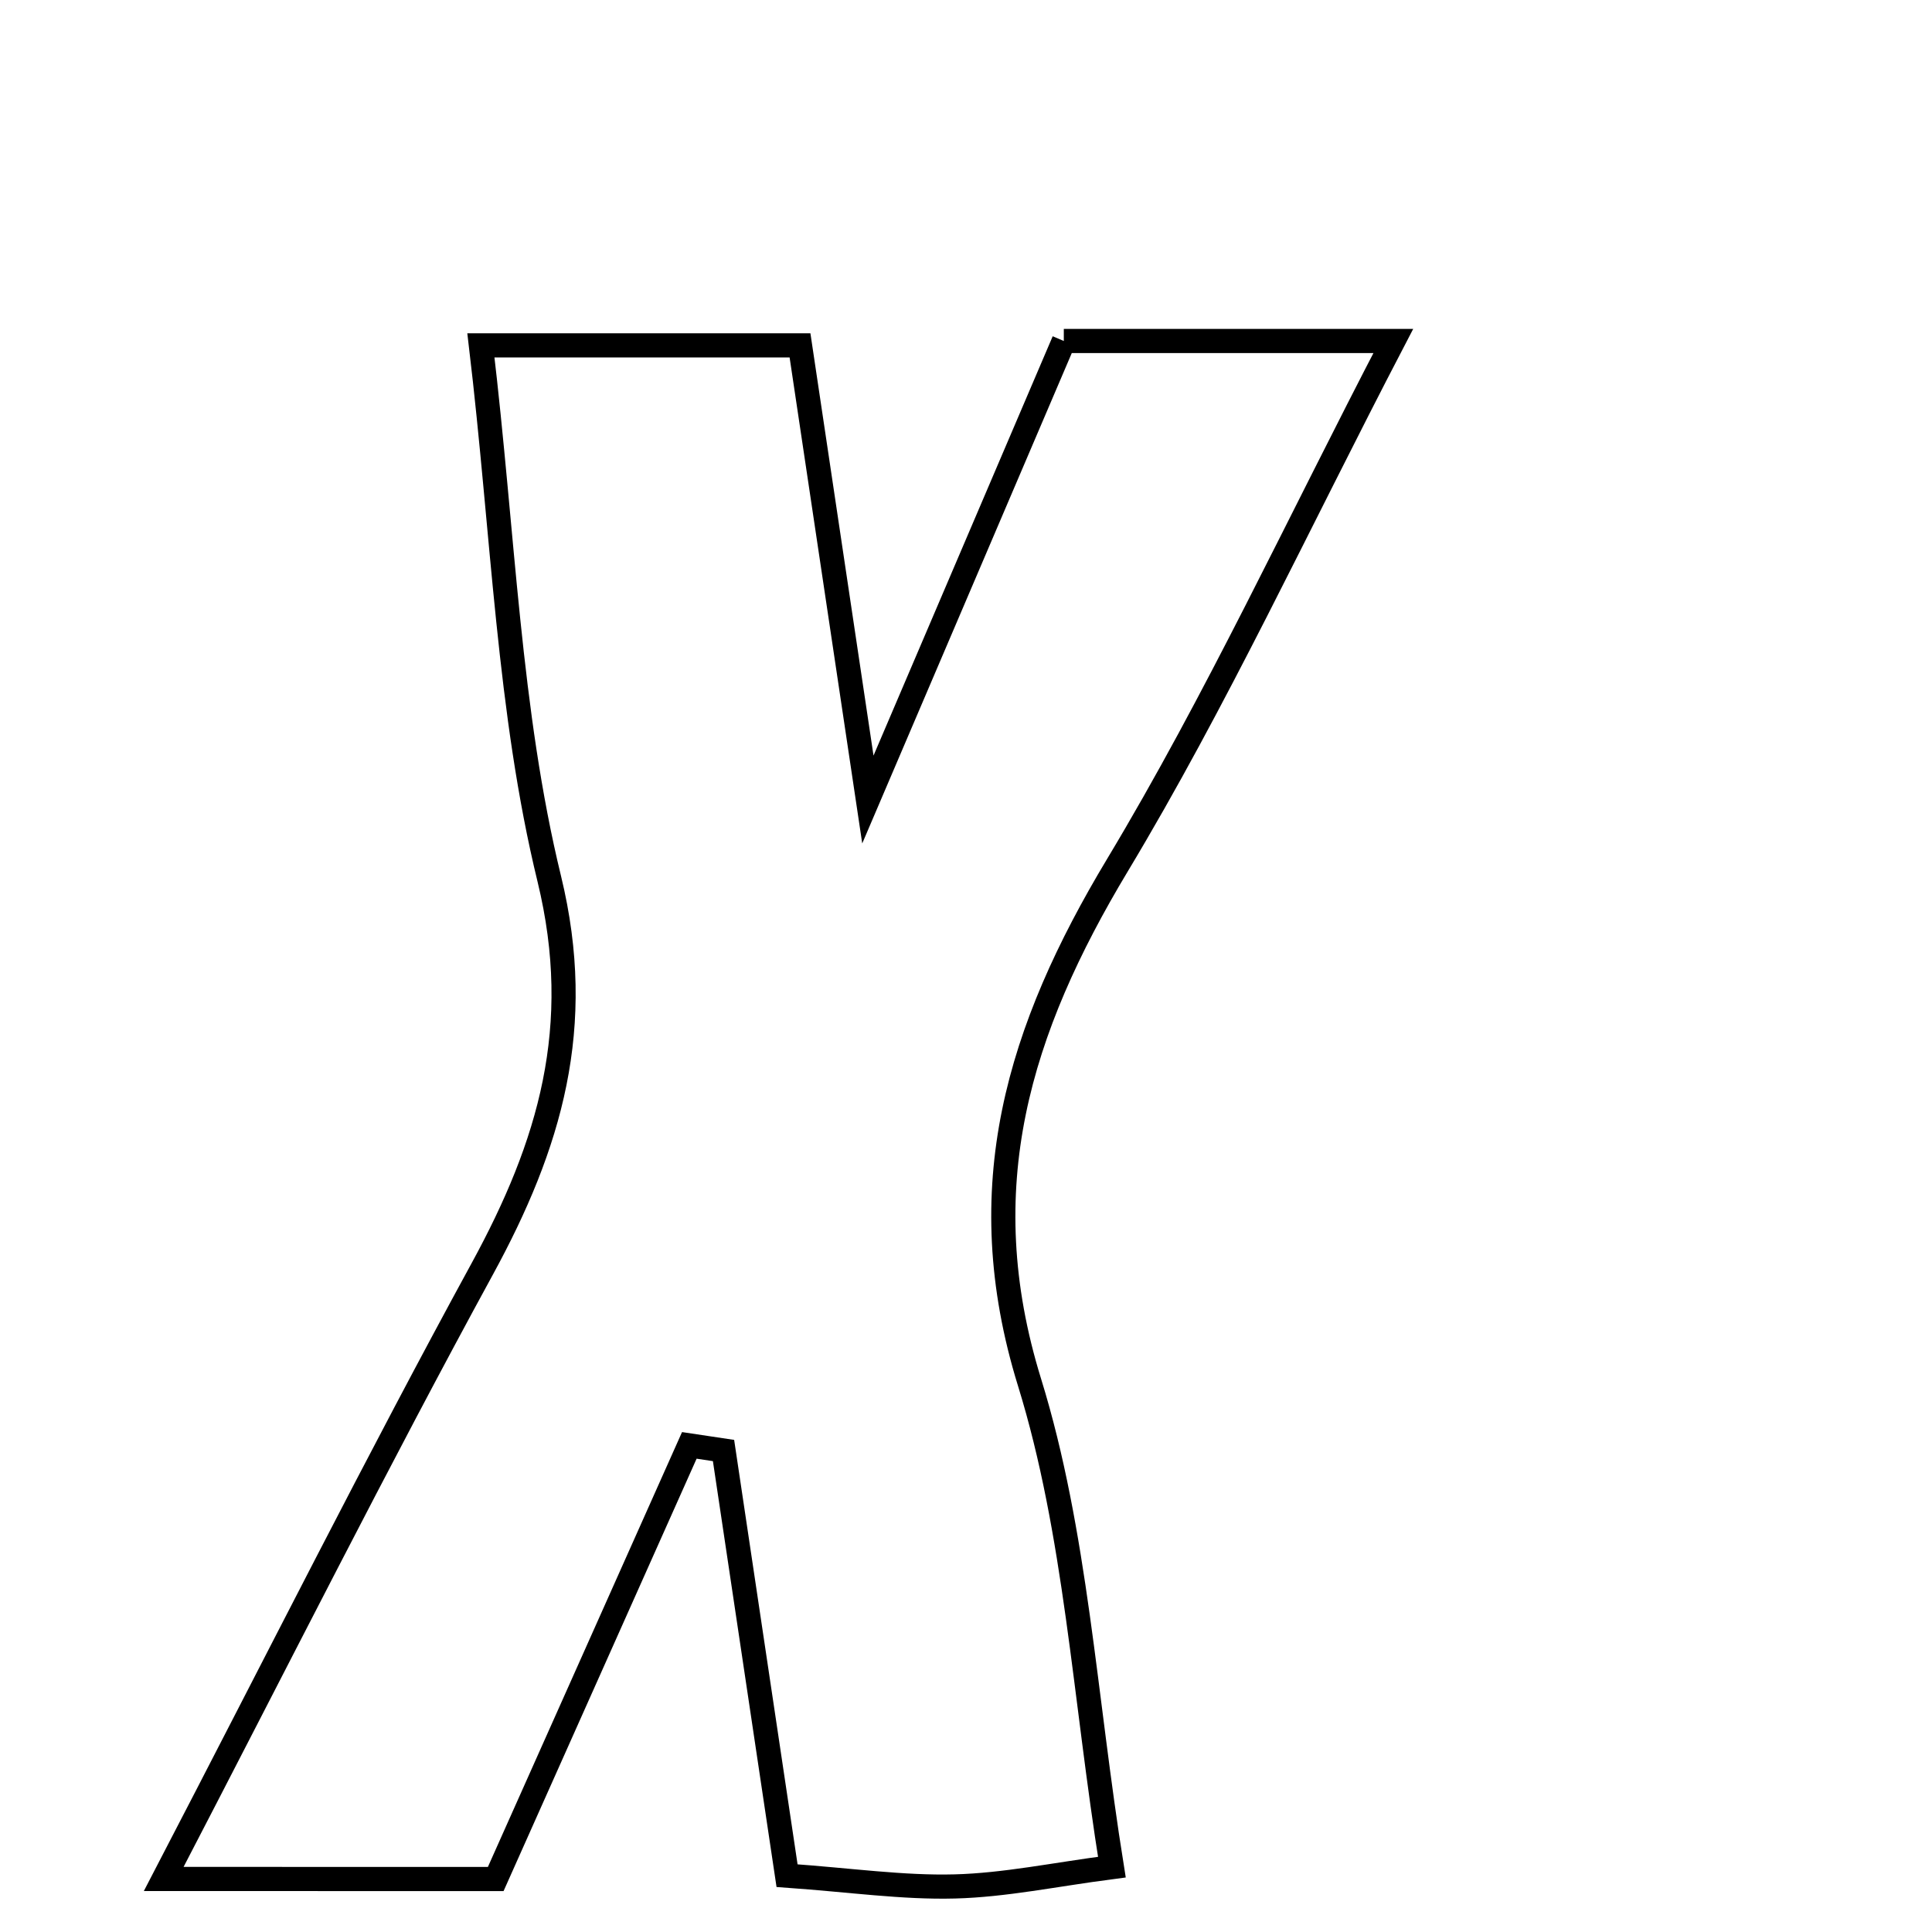 <svg xmlns="http://www.w3.org/2000/svg" viewBox="0.0 0.0 24.0 24.0" height="200px" width="200px"><path fill="none" stroke="black" stroke-width=".3" stroke-opacity="1.0"  filling="0" d="M13.215 4.236 C14.481 4.236 15.685 4.236 17.308 4.236 C16.115 6.527 15.109 8.704 13.882 10.746 C12.656 12.786 12.041 14.753 12.789 17.171 C13.368 19.043 13.47 21.062 13.812 23.194 C13.1 23.287 12.482 23.418 11.861 23.434 C11.216 23.451 10.568 23.356 9.777 23.3 C9.507 21.495 9.248 19.757 8.988 18.019 C8.846 17.998 8.704 17.976 8.563 17.955 C7.771 19.73 6.979 21.503 6.158 23.342 C4.887 23.341 3.68 23.341 2.034 23.341 C3.463 20.592 4.685 18.155 5.99 15.764 C6.83 14.225 7.27 12.756 6.824 10.92 C6.316 8.835 6.254 6.641 5.974 4.29 C7.33 4.29 8.514 4.29 9.938 4.29 C10.184 5.939 10.44 7.655 10.781 9.932 C11.724 7.725 12.451 6.023 13.215 4.236"></path></svg>
